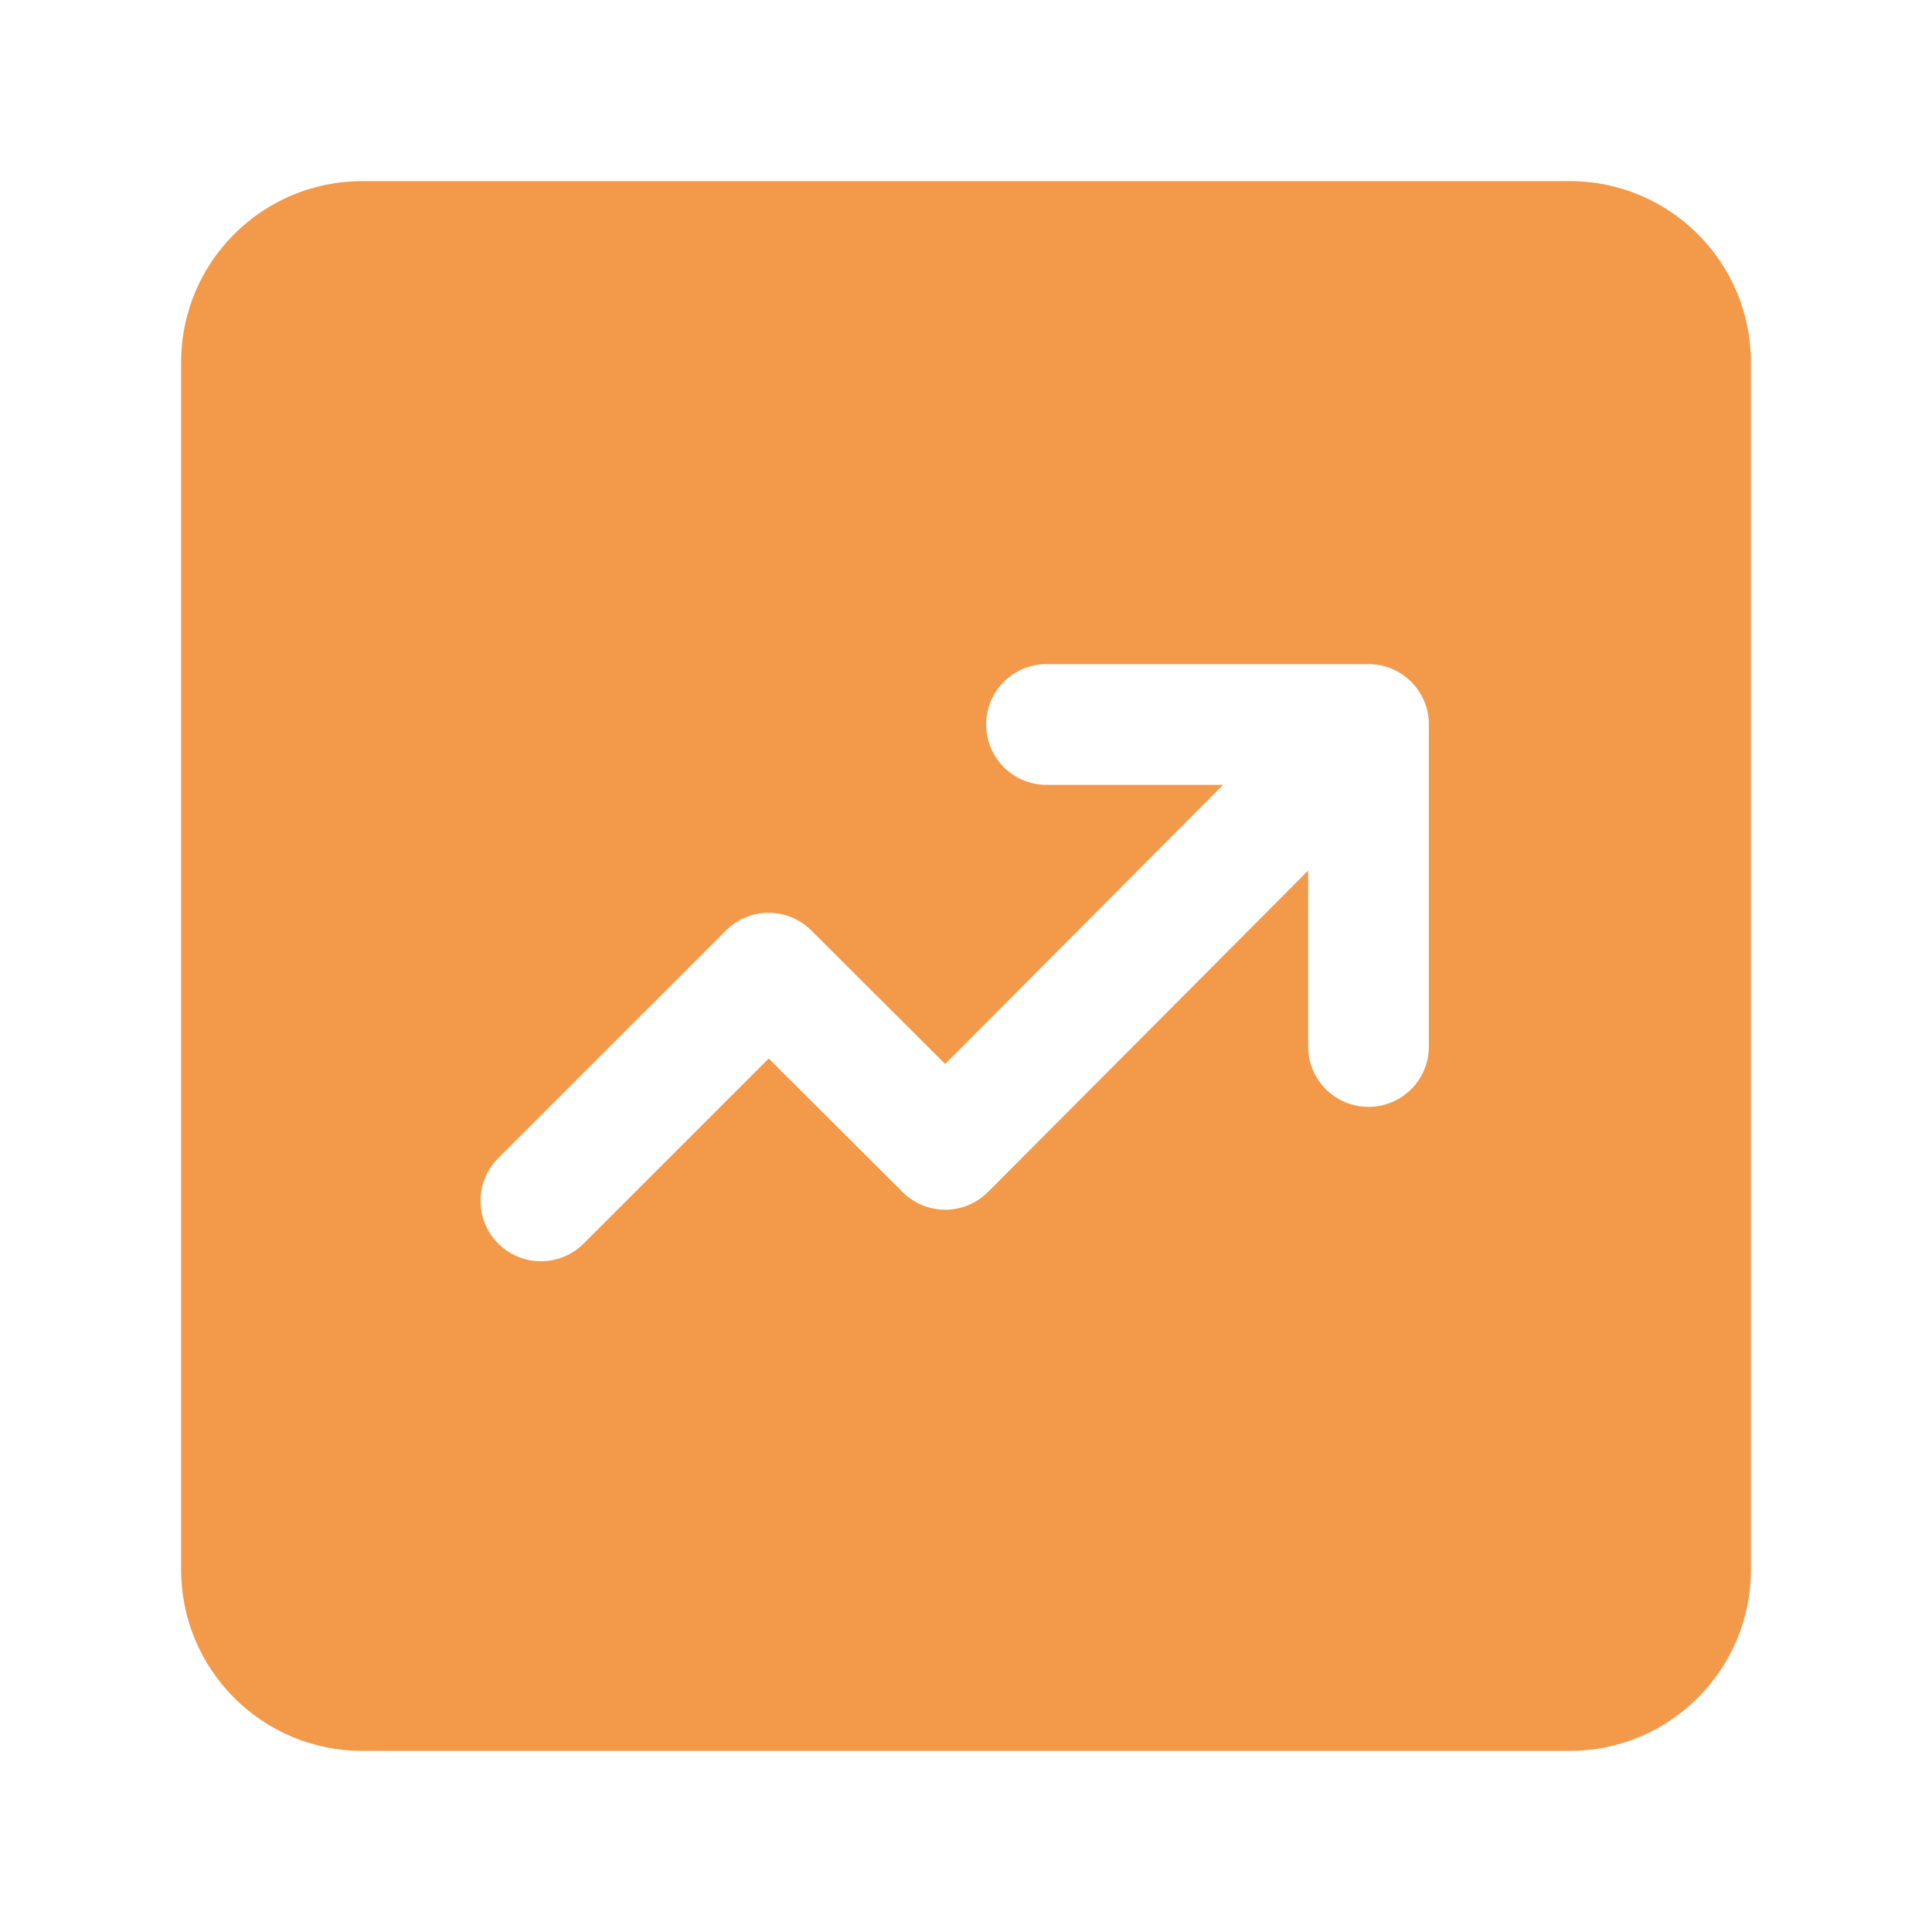 <svg width="24" height="24" viewBox="0 0 24 24" fill="none" xmlns="http://www.w3.org/2000/svg">
<path d="M2.25 4.5C2.25 3.257 3.257 2.25 4.5 2.25H19.5C20.743 2.25 21.75 3.257 21.75 4.5V19.5C21.75 20.743 20.743 21.75 19.5 21.75H4.5C3.257 21.75 2.25 20.743 2.25 19.5V4.5ZM12.25 9C12.25 9.414 12.586 9.75 13 9.75H15.194L11.741 13.217L10.078 11.558C9.785 11.266 9.31 11.266 9.018 11.559L6.189 14.387C5.896 14.68 5.896 15.155 6.189 15.448C6.482 15.741 6.957 15.741 7.25 15.448L9.549 13.149L11.213 14.809C11.353 14.949 11.544 15.028 11.743 15.028C11.942 15.027 12.133 14.948 12.274 14.807L16.25 10.815V13C16.25 13.414 16.586 13.75 17 13.75C17.414 13.75 17.75 13.414 17.75 13V9C17.75 8.586 17.414 8.25 17 8.25H13C12.586 8.25 12.25 8.586 12.25 9Z" fill="#F2994A"/>
</svg>
